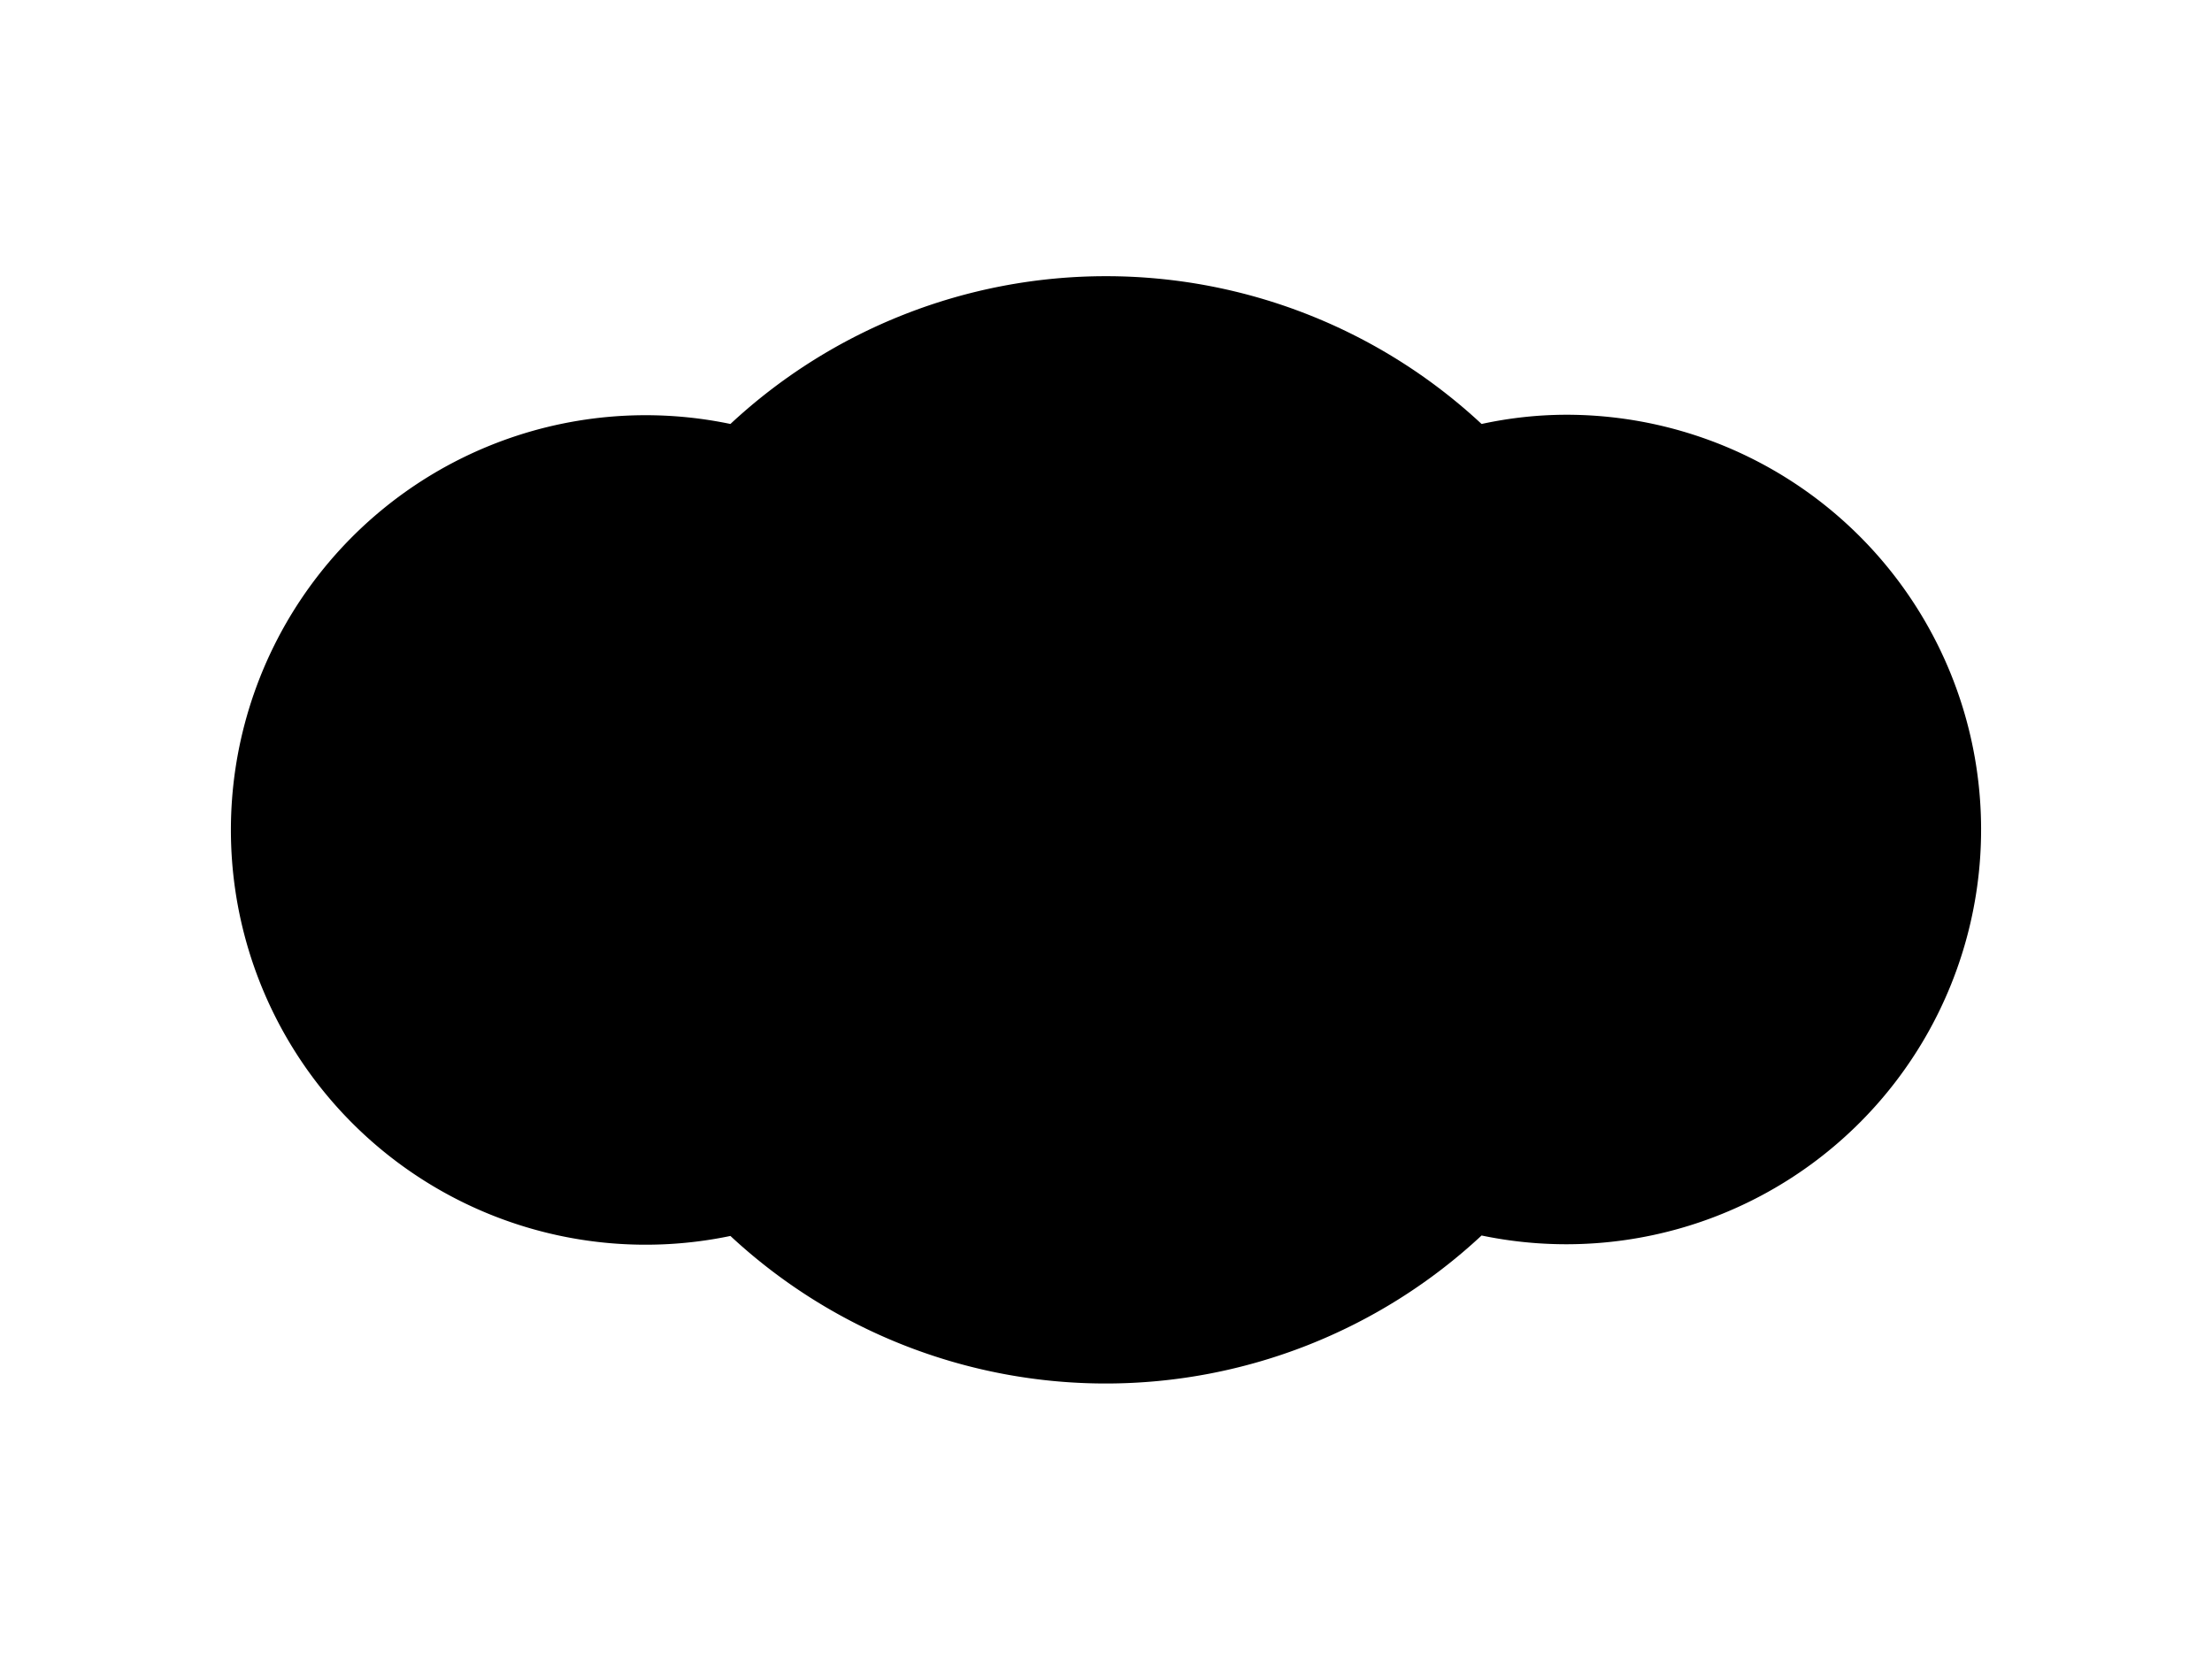 ﻿<svg xmlns='http://www.w3.org/2000/svg' viewBox='0 0 480 360'><path fill='#000000' stroke-linecap='round' stroke-linejoin='round' stroke-width='5' d='M340 90c-6.3 0-12.5.7-18.5 2a119.6 119.6 0 0 0-163 0 90 90 0 1 0 0 176.2 119.6 119.6 0 0 0 163-.1A90 90 0 1 0 340 90Z'></path></svg>